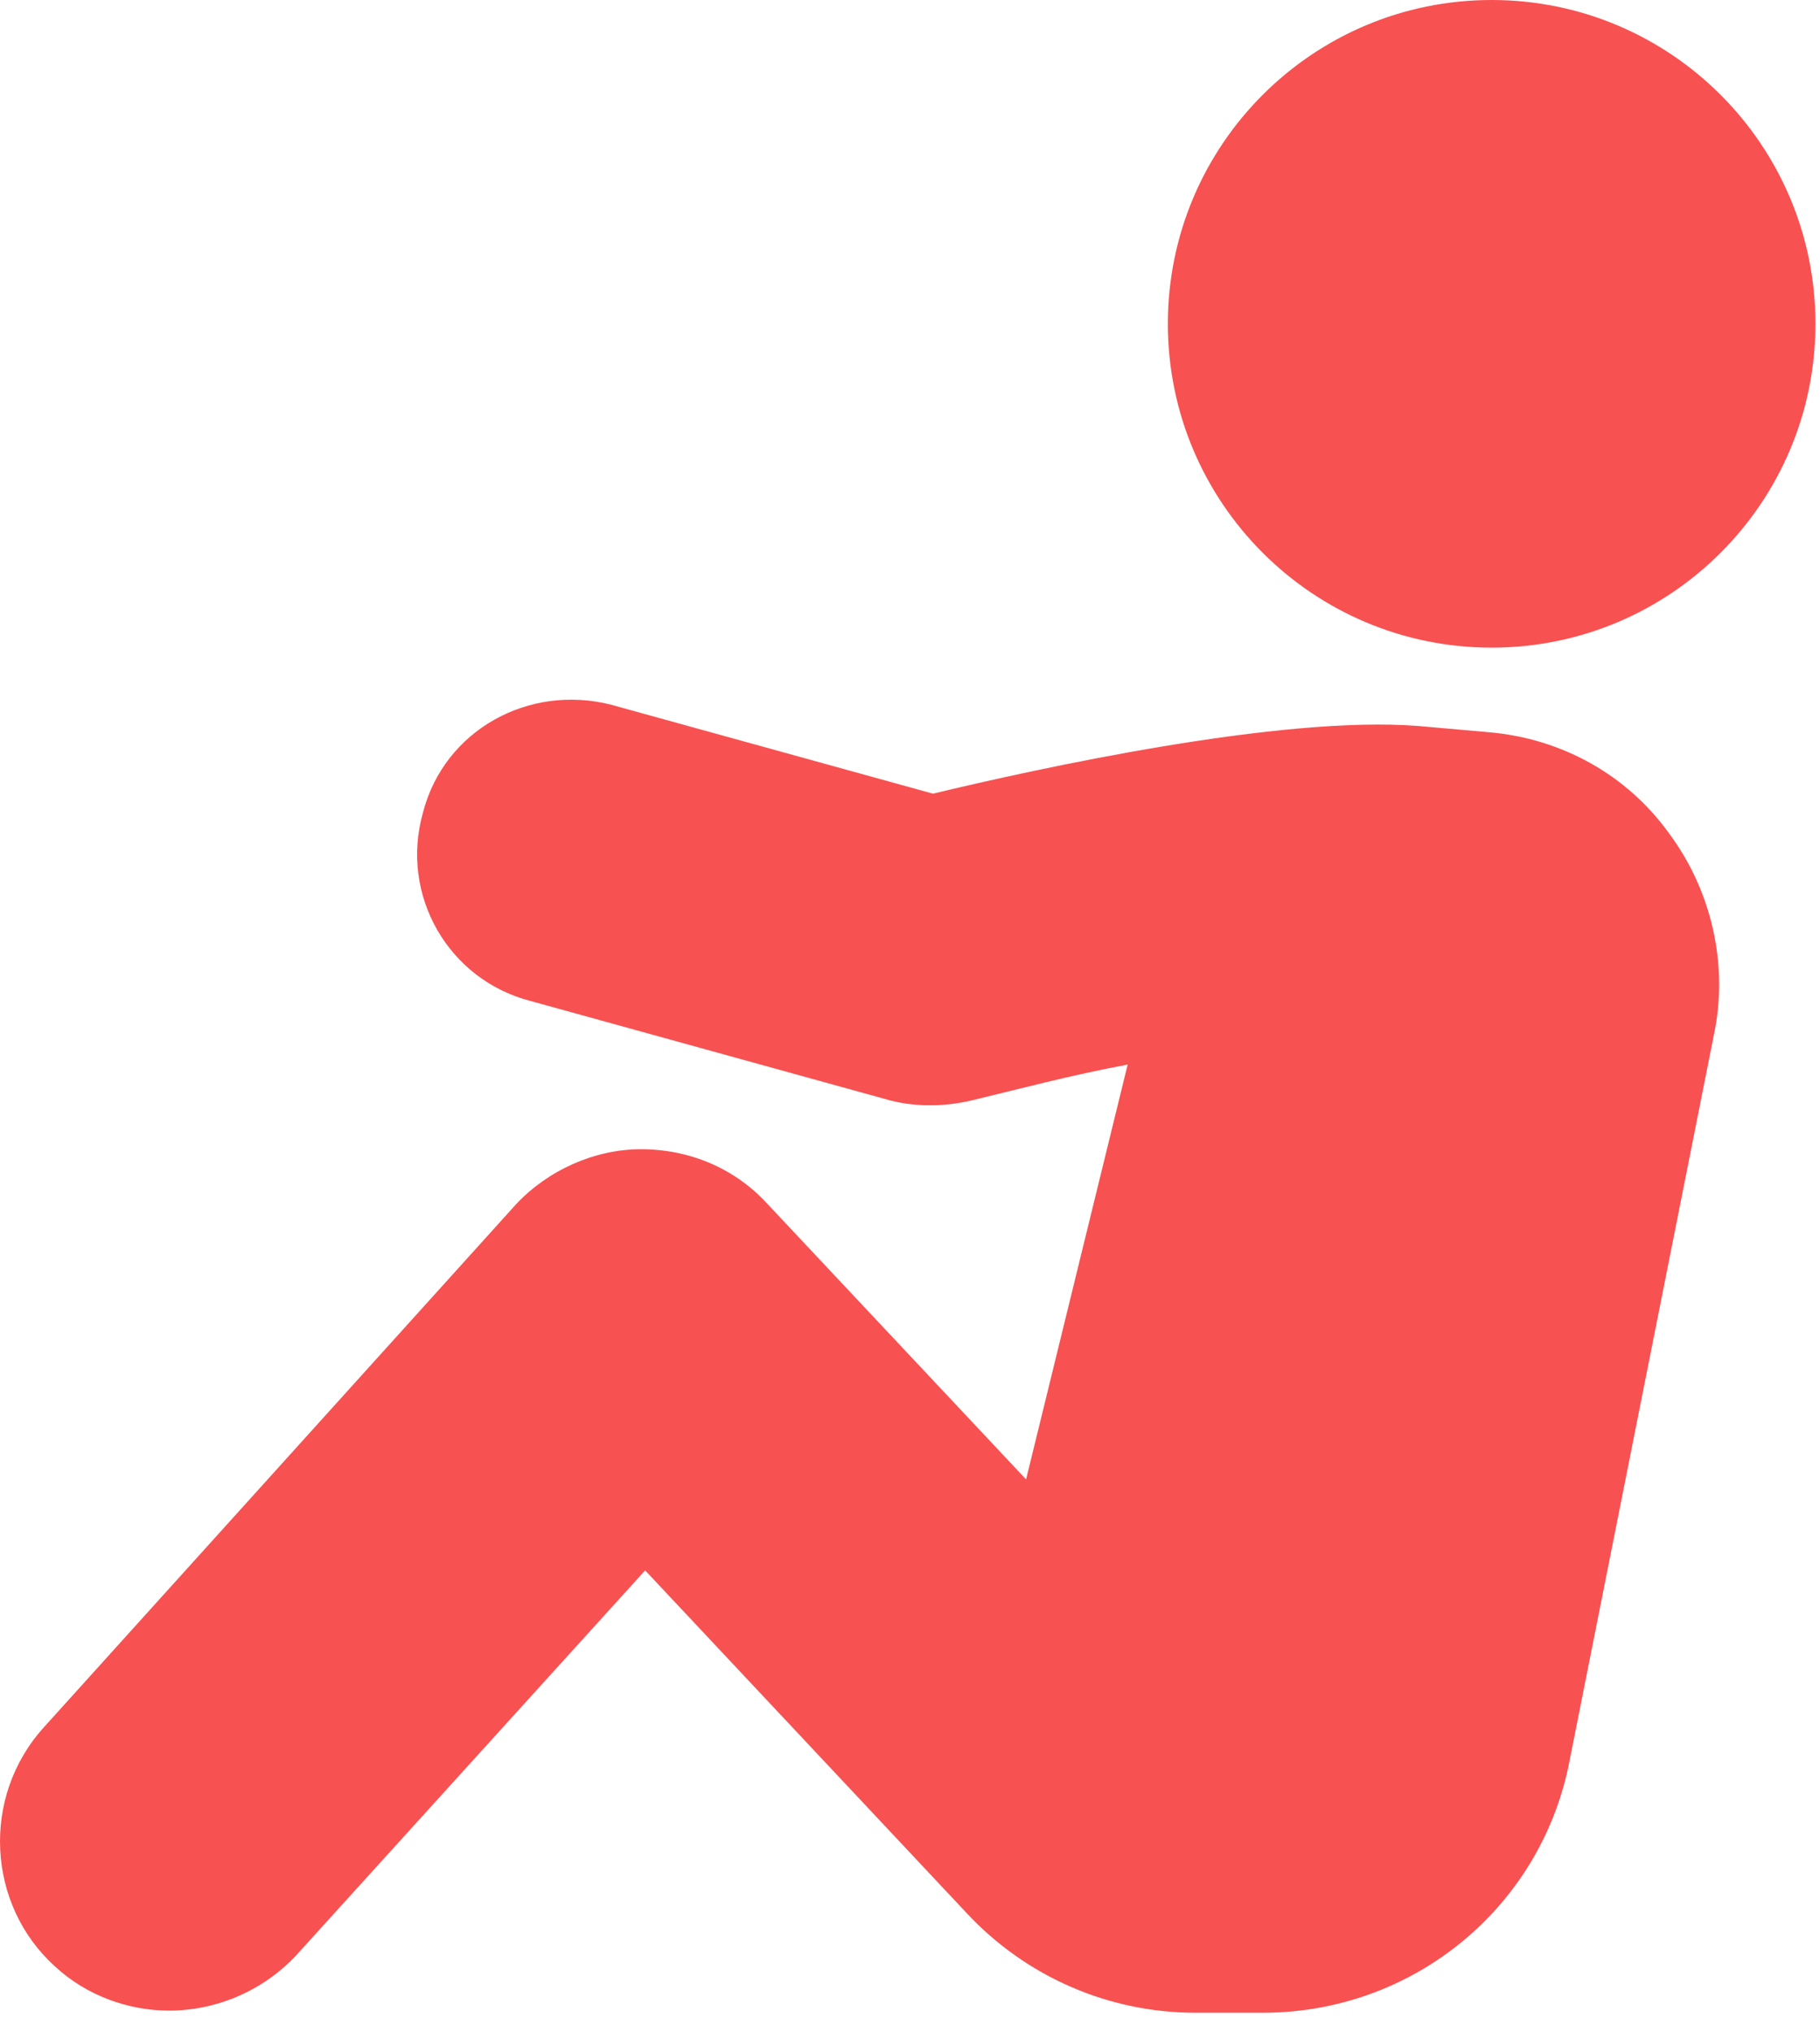 <svg width="86" height="96" viewBox="0 0 86 96" fill="none" xmlns="http://www.w3.org/2000/svg">
<path d="M70.385 34.6L66.985 34.3C60.485 33.8 49.085 36.3 44.085 37.5L28.885 33.3C24.985 32.3 20.985 34.5 19.985 38.4C18.885 42.3 21.185 46.3 25.085 47.3L42.085 52C43.285 52.3 44.585 52.3 45.885 52C47.985 51.5 50.585 50.8 53.285 50.3L48.485 69.9L36.185 56.8C34.685 55.2 32.585 54.3 30.285 54.3C28.085 54.3 25.885 55.3 24.385 56.9L2.085 81.6C-0.915 84.9 -0.615 90 2.585 92.9C4.085 94.3 6.085 95 7.985 95C10.185 95 12.385 94.1 13.985 92.4L30.485 74.2L45.685 90.4C48.485 93.4 52.385 95.1 56.485 95.1H59.685C66.785 95.1 72.885 90.1 74.185 83.1L80.985 48.9C81.685 45.6 80.885 42.1 78.885 39.4C76.885 36.6 73.785 34.9 70.385 34.6Z" fill="#F85151"/>
<path d="M70.485 30.6C78.935 30.6 85.785 23.75 85.785 15.3C85.785 6.85 78.935 0 70.485 0C62.035 0 55.185 6.85 55.185 15.3C55.185 23.75 62.035 30.6 70.485 30.6Z" fill="#F85151"/>
</svg>
